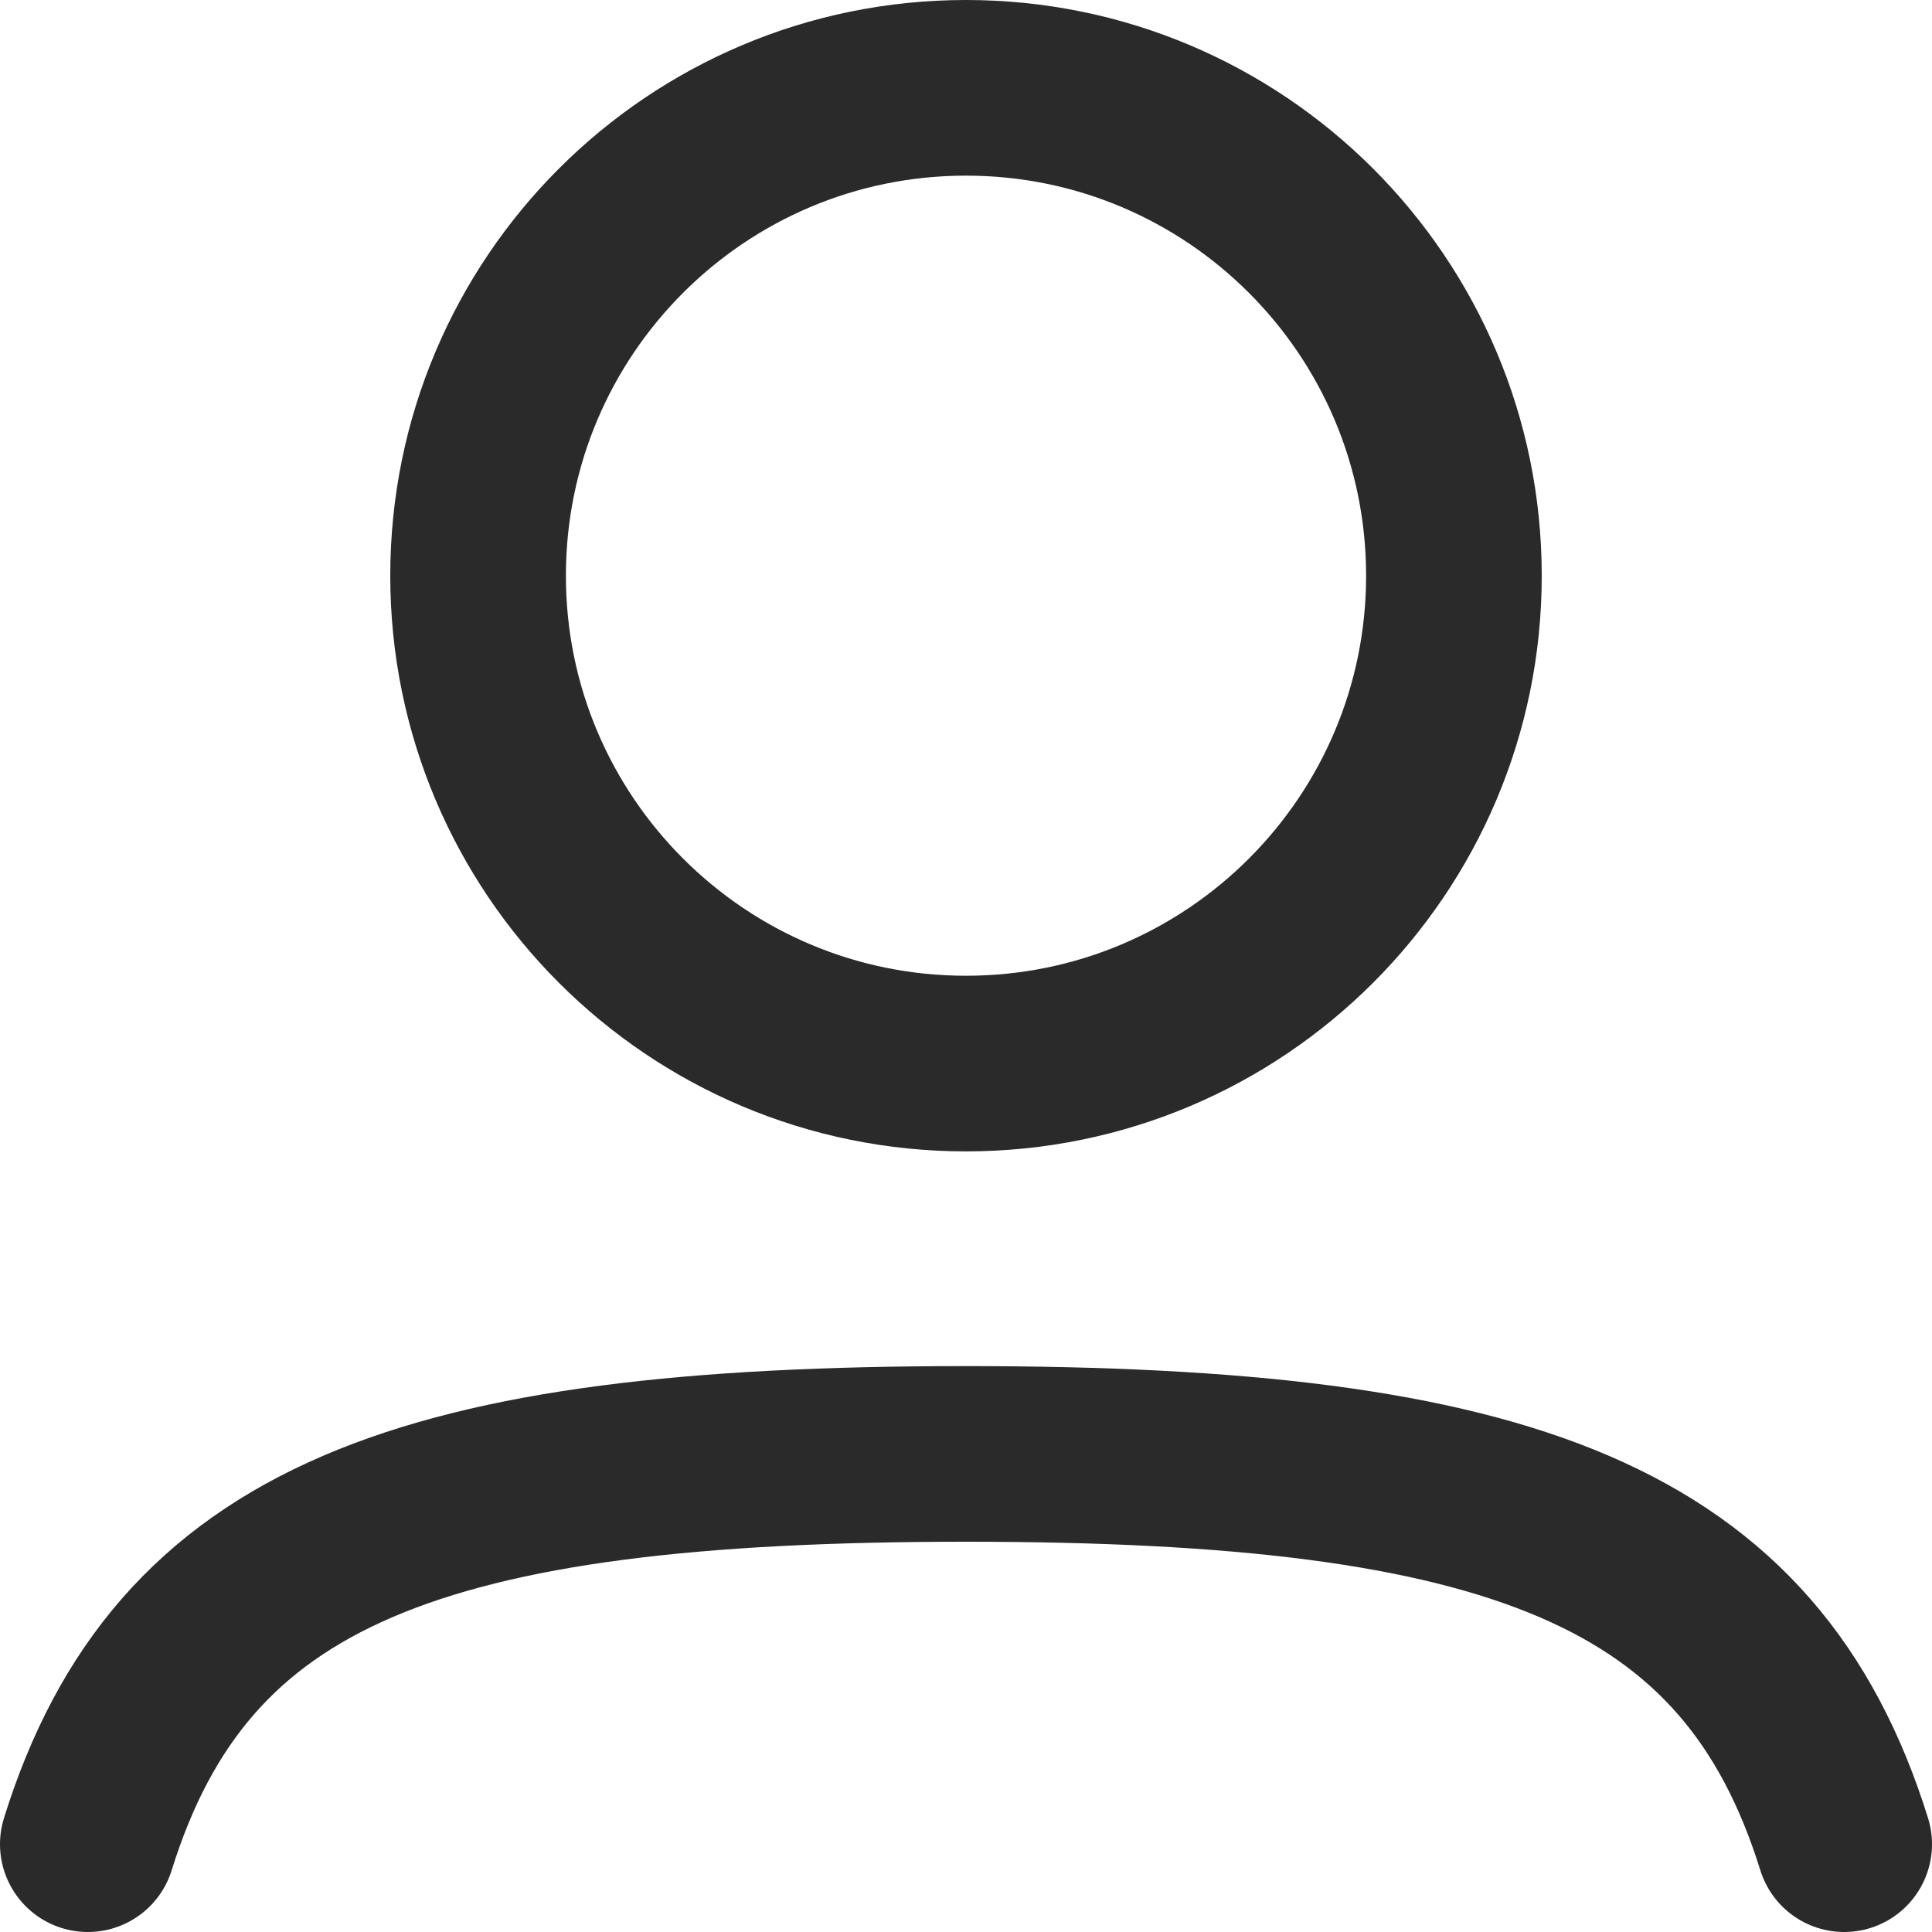 <svg width="20" height="20" viewBox="0 0 22 22" fill="none" xmlns="http://www.w3.org/2000/svg">
<path d="M1 21C2.064 17.582 4.8 16.556 11 16.556C17.2 16.556 19.936 17.582 21 21M16.556 6.556C16.556 9.624 14.068 12.111 11 12.111C7.932 12.111 5.444 9.624 5.444 6.556C5.444 3.487 7.932 1 11 1C14.068 1 16.556 3.487 16.556 6.556Z" stroke="#2A2A2A" stroke-width="2" stroke-linecap="round"/>
</svg>
